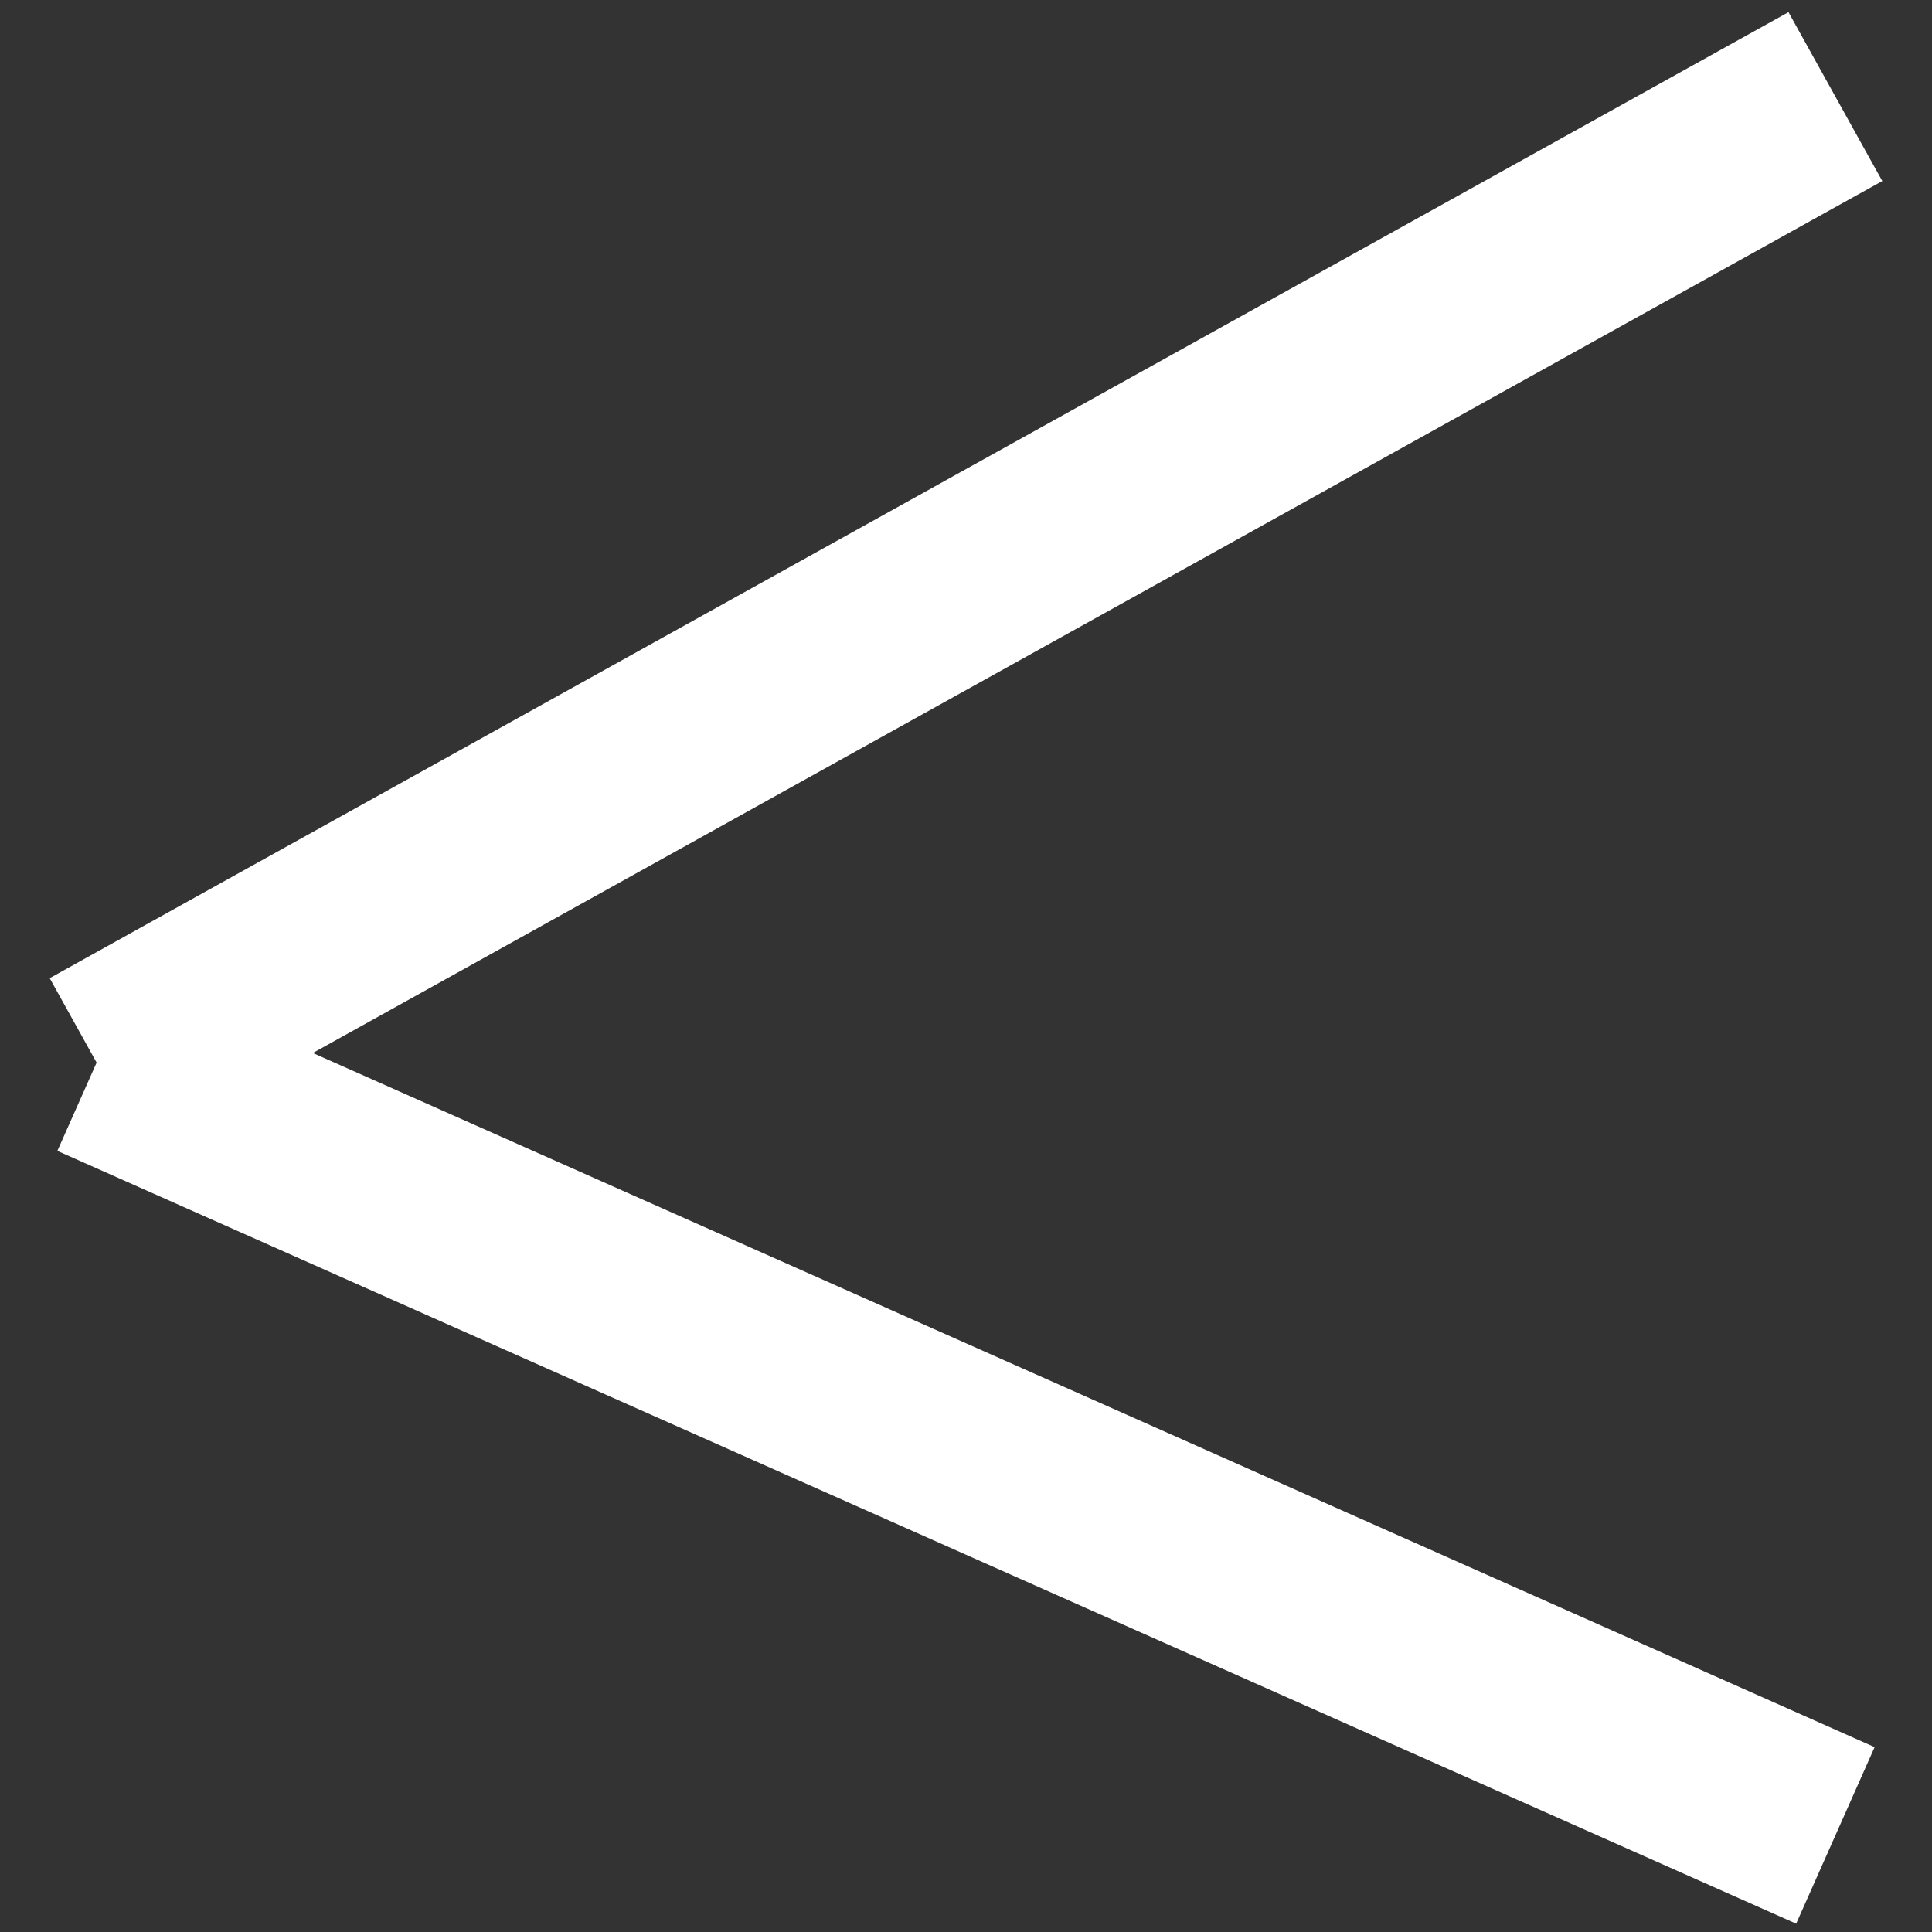 <?xml version="1.0" encoding="utf-8"?>
<!-- Generator: Adobe Illustrator 24.1.2, SVG Export Plug-In . SVG Version: 6.00 Build 0)  -->
<svg version="1.1" id="Layer_1ass" xmlns="http://www.w3.org/2000/svg" xmlns:xlink="http://www.w3.org/1999/xlink" x="0px" y="0px"
	 viewBox="0 0 10 10" style="enable-background:new 0 0 10 10;" xml:space="preserve">
<rect x="0" y="0" width="10" height="10" fill="#333333" stroke="none"/>
<style type="text/css">

	#Layer_1ass{
		  background:#000;
	}
	.st0x{fill:none;stroke:#fff;stroke-miterlimit:10;}
</style>
<g>
	<line class="st0x" x1="9.5" y1="0.5" x2="0.5" y2="5.5"/>
</g>
<line class="st0x" x1="9.5" y1="9.5" x2="0.5" y2="5.5"/>
</svg>
